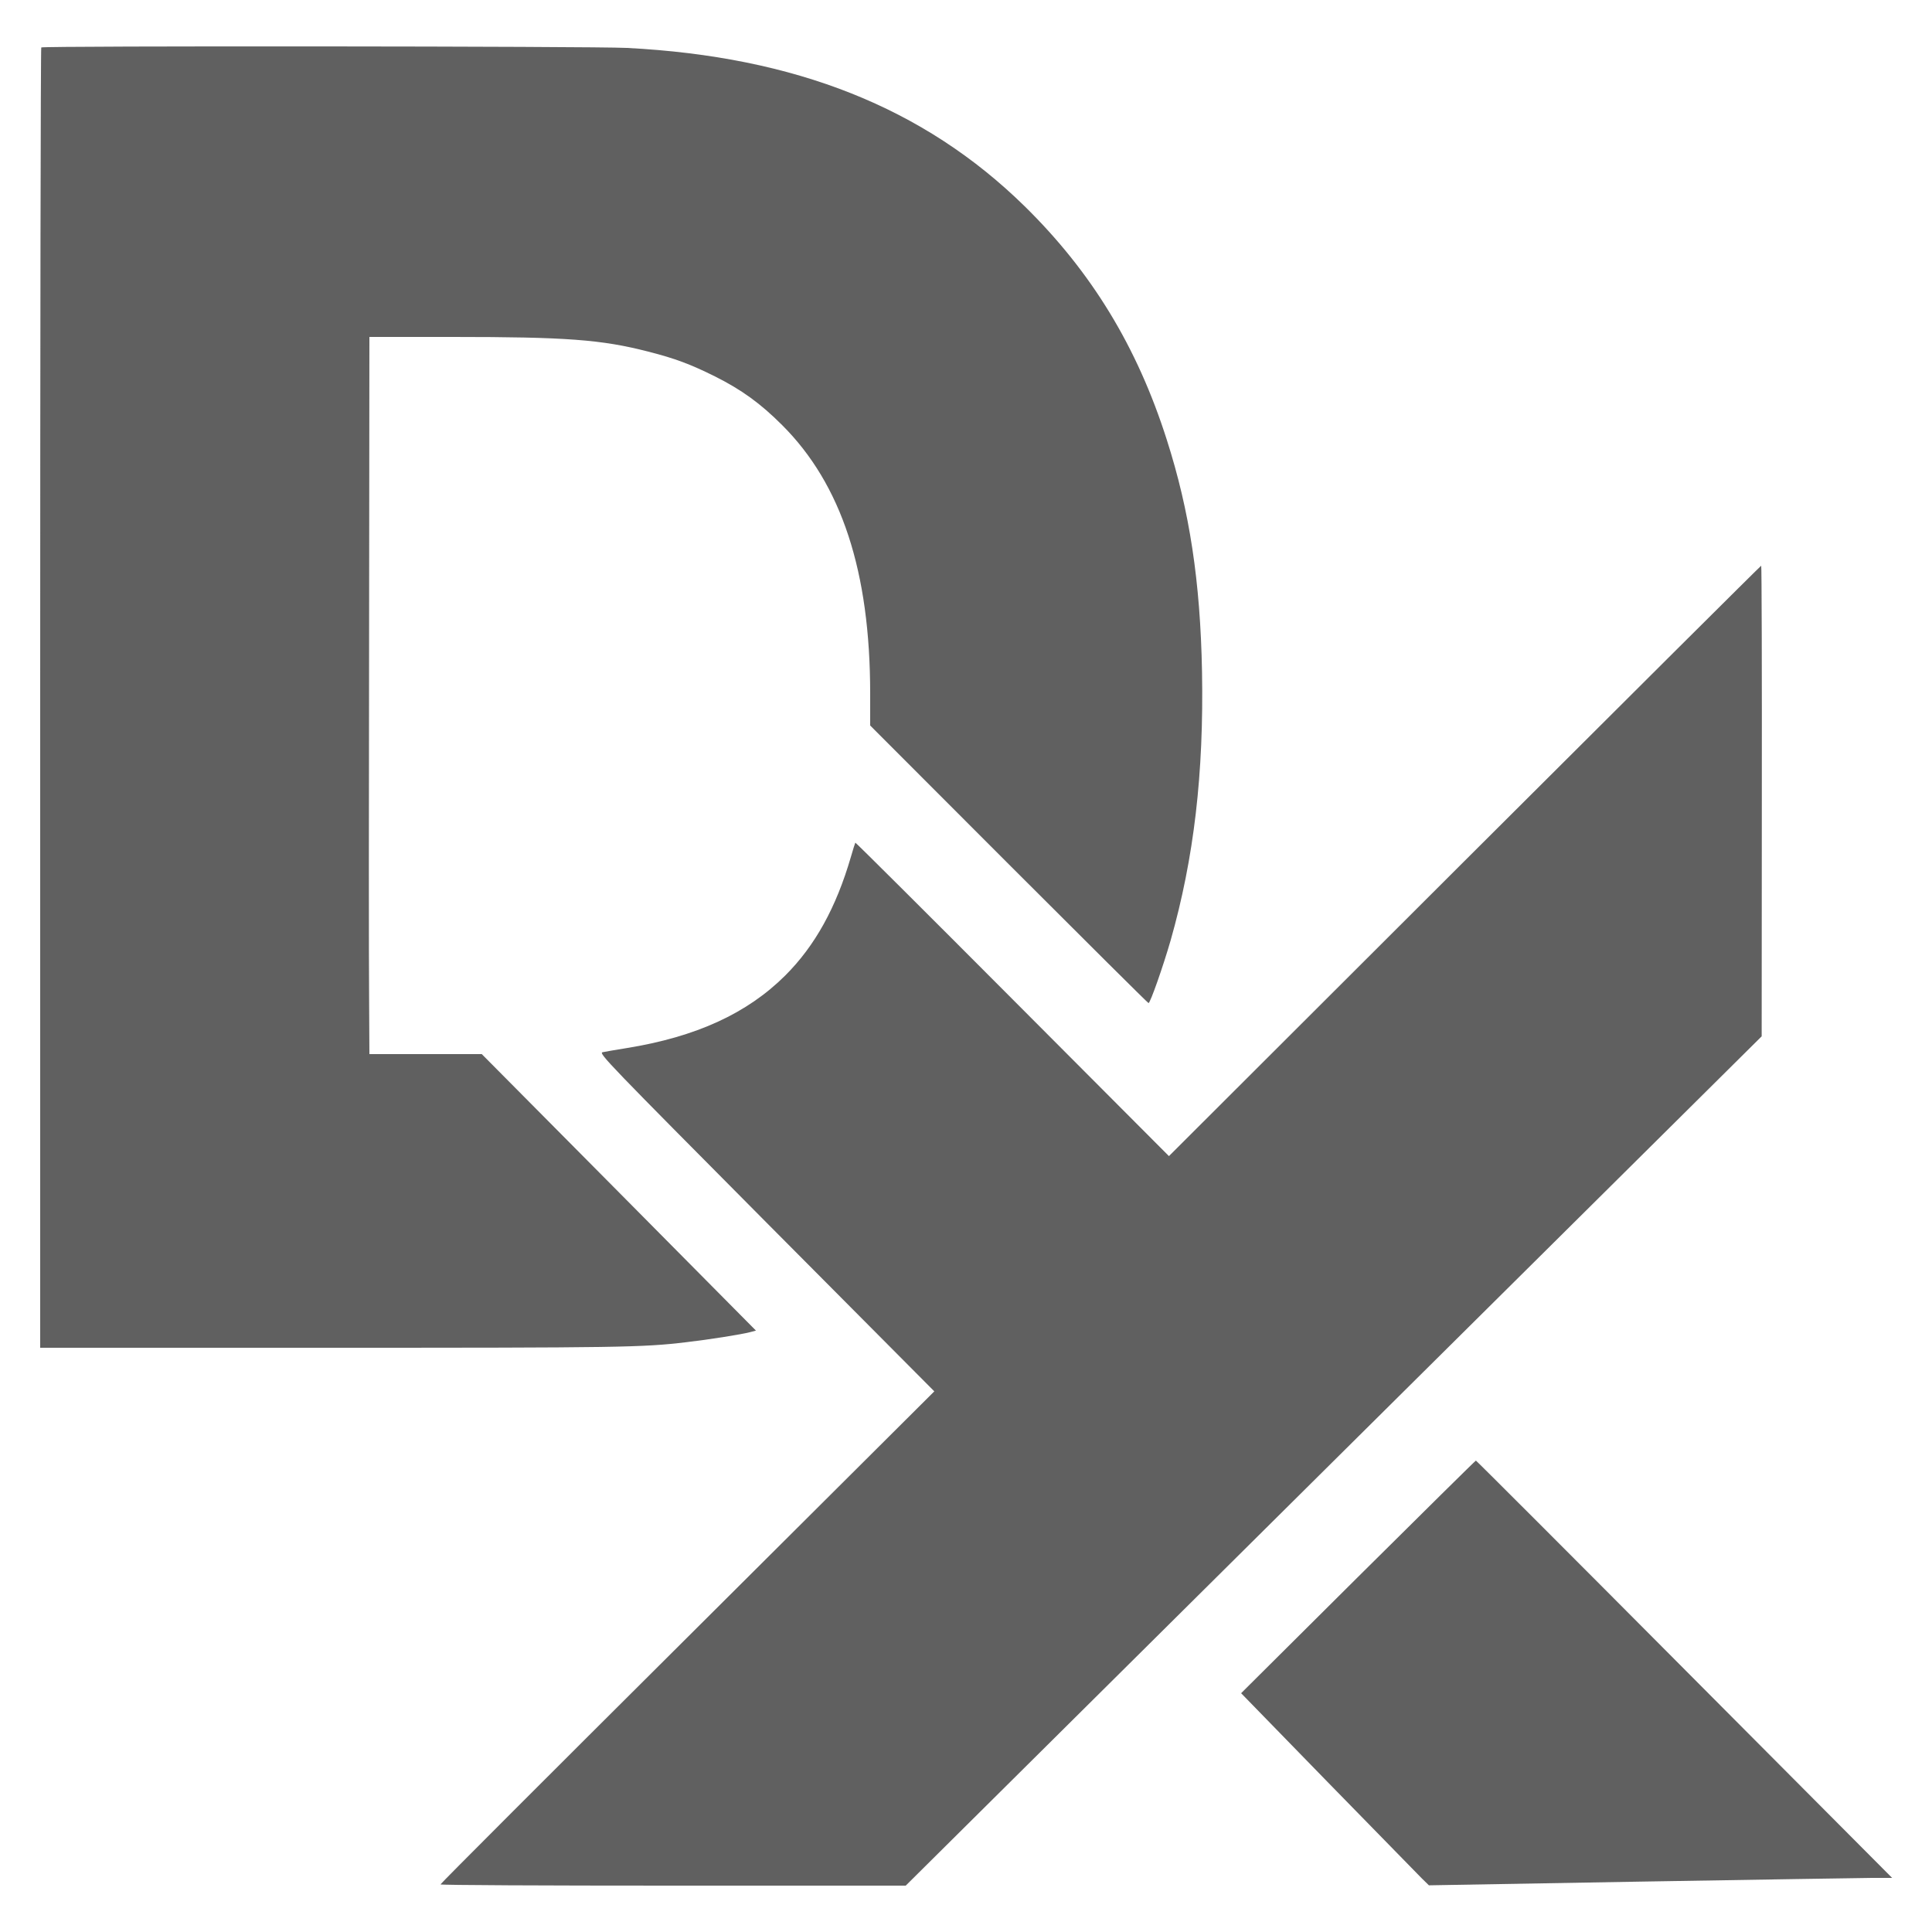 <?xml version="1.0" standalone="no"?>
<!DOCTYPE svg PUBLIC "-//W3C//DTD SVG 20010904//EN"
 "http://www.w3.org/TR/2001/REC-SVG-20010904/DTD/svg10.dtd">
<svg version="1.0" xmlns="http://www.w3.org/2000/svg"
 width="1250pt" height="1250pt" viewBox="0 0 1250 1250"
 preserveAspectRatio="xMidYMid meet">

<g transform="translate(0,1250) scale(0.1,-0.1)"
fill="#606060" stroke="none">
<path d="M267 12193 c-4 -3 -7 -1898 -7 -4210 l0 -4203 1874 0 c1870 0 2025 2
2306 36 141 16 356 50 413 65 l38 10 -887 895 -887 894 -363 0 -364 0 -2 378
c-2 207 -2 1251 0 2320 l2 1942 538 0 c734 0 965 -17 1266 -95 174 -44 274
-82 431 -160 174 -87 296 -176 435 -315 385 -384 570 -948 570 -1738 l0 -206
897 -898 c494 -494 900 -898 904 -898 11 0 94 236 143 406 151 531 215 1079
203 1739 -11 583 -80 1038 -228 1500 -191 600 -486 1085 -920 1511 -650 637
-1481 968 -2574 1024 -212 11 -3778 14 -3788 3z"/>
<path d="M9476 6930 l-1913 -1910 -1013 1016 c-556 558 -1014 1014 -1016 1012
-2 -3 -15 -44 -29 -93 -95 -326 -231 -573 -424 -766 -247 -246 -576 -397
-1026 -470 -71 -11 -142 -24 -157 -27 -25 -7 41 -75 1060 -1101 l1087 -1093
-1598 -1592 c-879 -875 -1598 -1594 -1597 -1598 0 -5 677 -8 1505 -8 l1505 0
2769 2748 2769 2747 1 1523 c1 837 -1 1522 -4 1522 -3 0 -866 -859 -1919
-1910z"/>
<path d="M8787 2298 l-757 -753 560 -575 c309 -316 582 -596 608 -622 l47 -46
1370 24 c754 13 1428 23 1498 24 l129 0 -1344 1350 c-738 742 -1346 1350
-1349 1350 -3 0 -346 -339 -762 -752z"/>
</g>
</svg>
